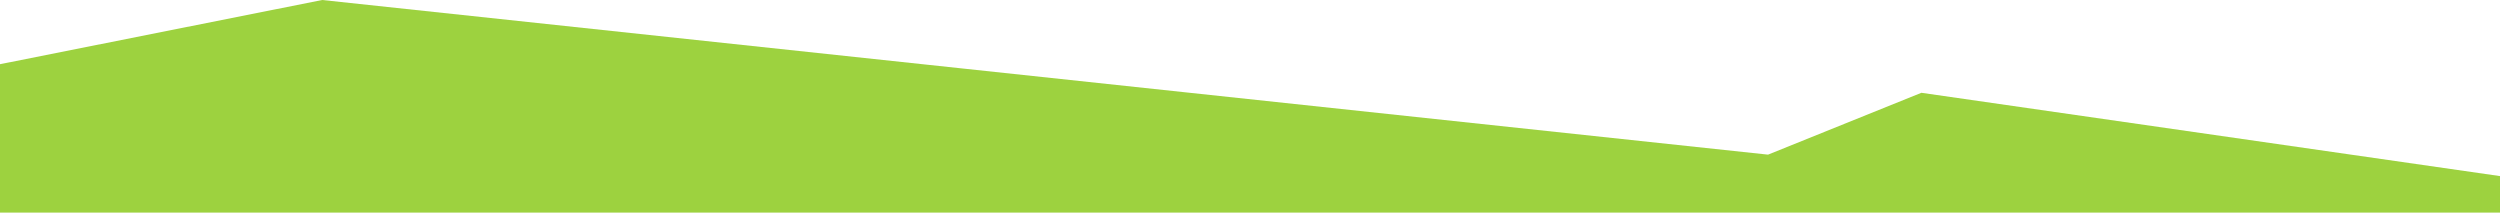 <?xml version="1.0" encoding="UTF-8" standalone="no"?>
<svg
   version="1.2"
   viewBox="0 0 1940 165"
   width="1940"
   height="165"
   id="svg6"
   sodipodi:docname="Shape 4.svg"
   inkscape:version="1.1 (c68e22c387, 2021-05-23)"
   xmlns:inkscape="http://www.inkscape.org/namespaces/inkscape"
   xmlns:sodipodi="http://sodipodi.sourceforge.net/DTD/sodipodi-0.dtd"
   xmlns="http://www.w3.org/2000/svg"
   xmlns:svg="http://www.w3.org/2000/svg">
  <defs
     id="defs10">
    <clipPath
       clipPathUnits="userSpaceOnUse"
       id="clipPath835">
      <rect
         style="fill:#1f1f1f;fill-opacity:0;stroke:#ff0000;stroke-width:0.861;stroke-linecap:round;stroke-linejoin:round;stroke-miterlimit:4;stroke-dasharray:none;stroke-opacity:1;paint-order:markers stroke fill"
         id="rect837"
         width="1972.26"
         height="186.204"
         x="1"
         y="-21.204" />
    </clipPath>
  </defs>
  <sodipodi:namedview
     id="namedview8"
     pagecolor="#ffffff"
     bordercolor="#999999"
     borderopacity="1"
     inkscape:pageshadow="0"
     inkscape:pageopacity="0"
     inkscape:pagecheckerboard="0"
     showgrid="false"
     fit-margin-top="0"
     fit-margin-left="0"
     fit-margin-right="0"
     fit-margin-bottom="0"
     inkscape:zoom="0.77965261"
     inkscape:cx="1006.2174"
     inkscape:cy="82.087842"
     inkscape:window-width="2880"
     inkscape:window-height="1514"
     inkscape:window-x="3229"
     inkscape:window-y="540"
     inkscape:window-maximized="1"
     inkscape:current-layer="svg6" />
  <style
     id="style2">.s0{fill:#9dd23f}</style>
  <path
     class="s0"
     d="M 1987,165 H 1 V 53 l 266,-53 1122,120 119,-48 507,73 z"
     id="path4"
     clip-path="url(#clipPath835)"
     transform="translate(-17)" />
</svg>
